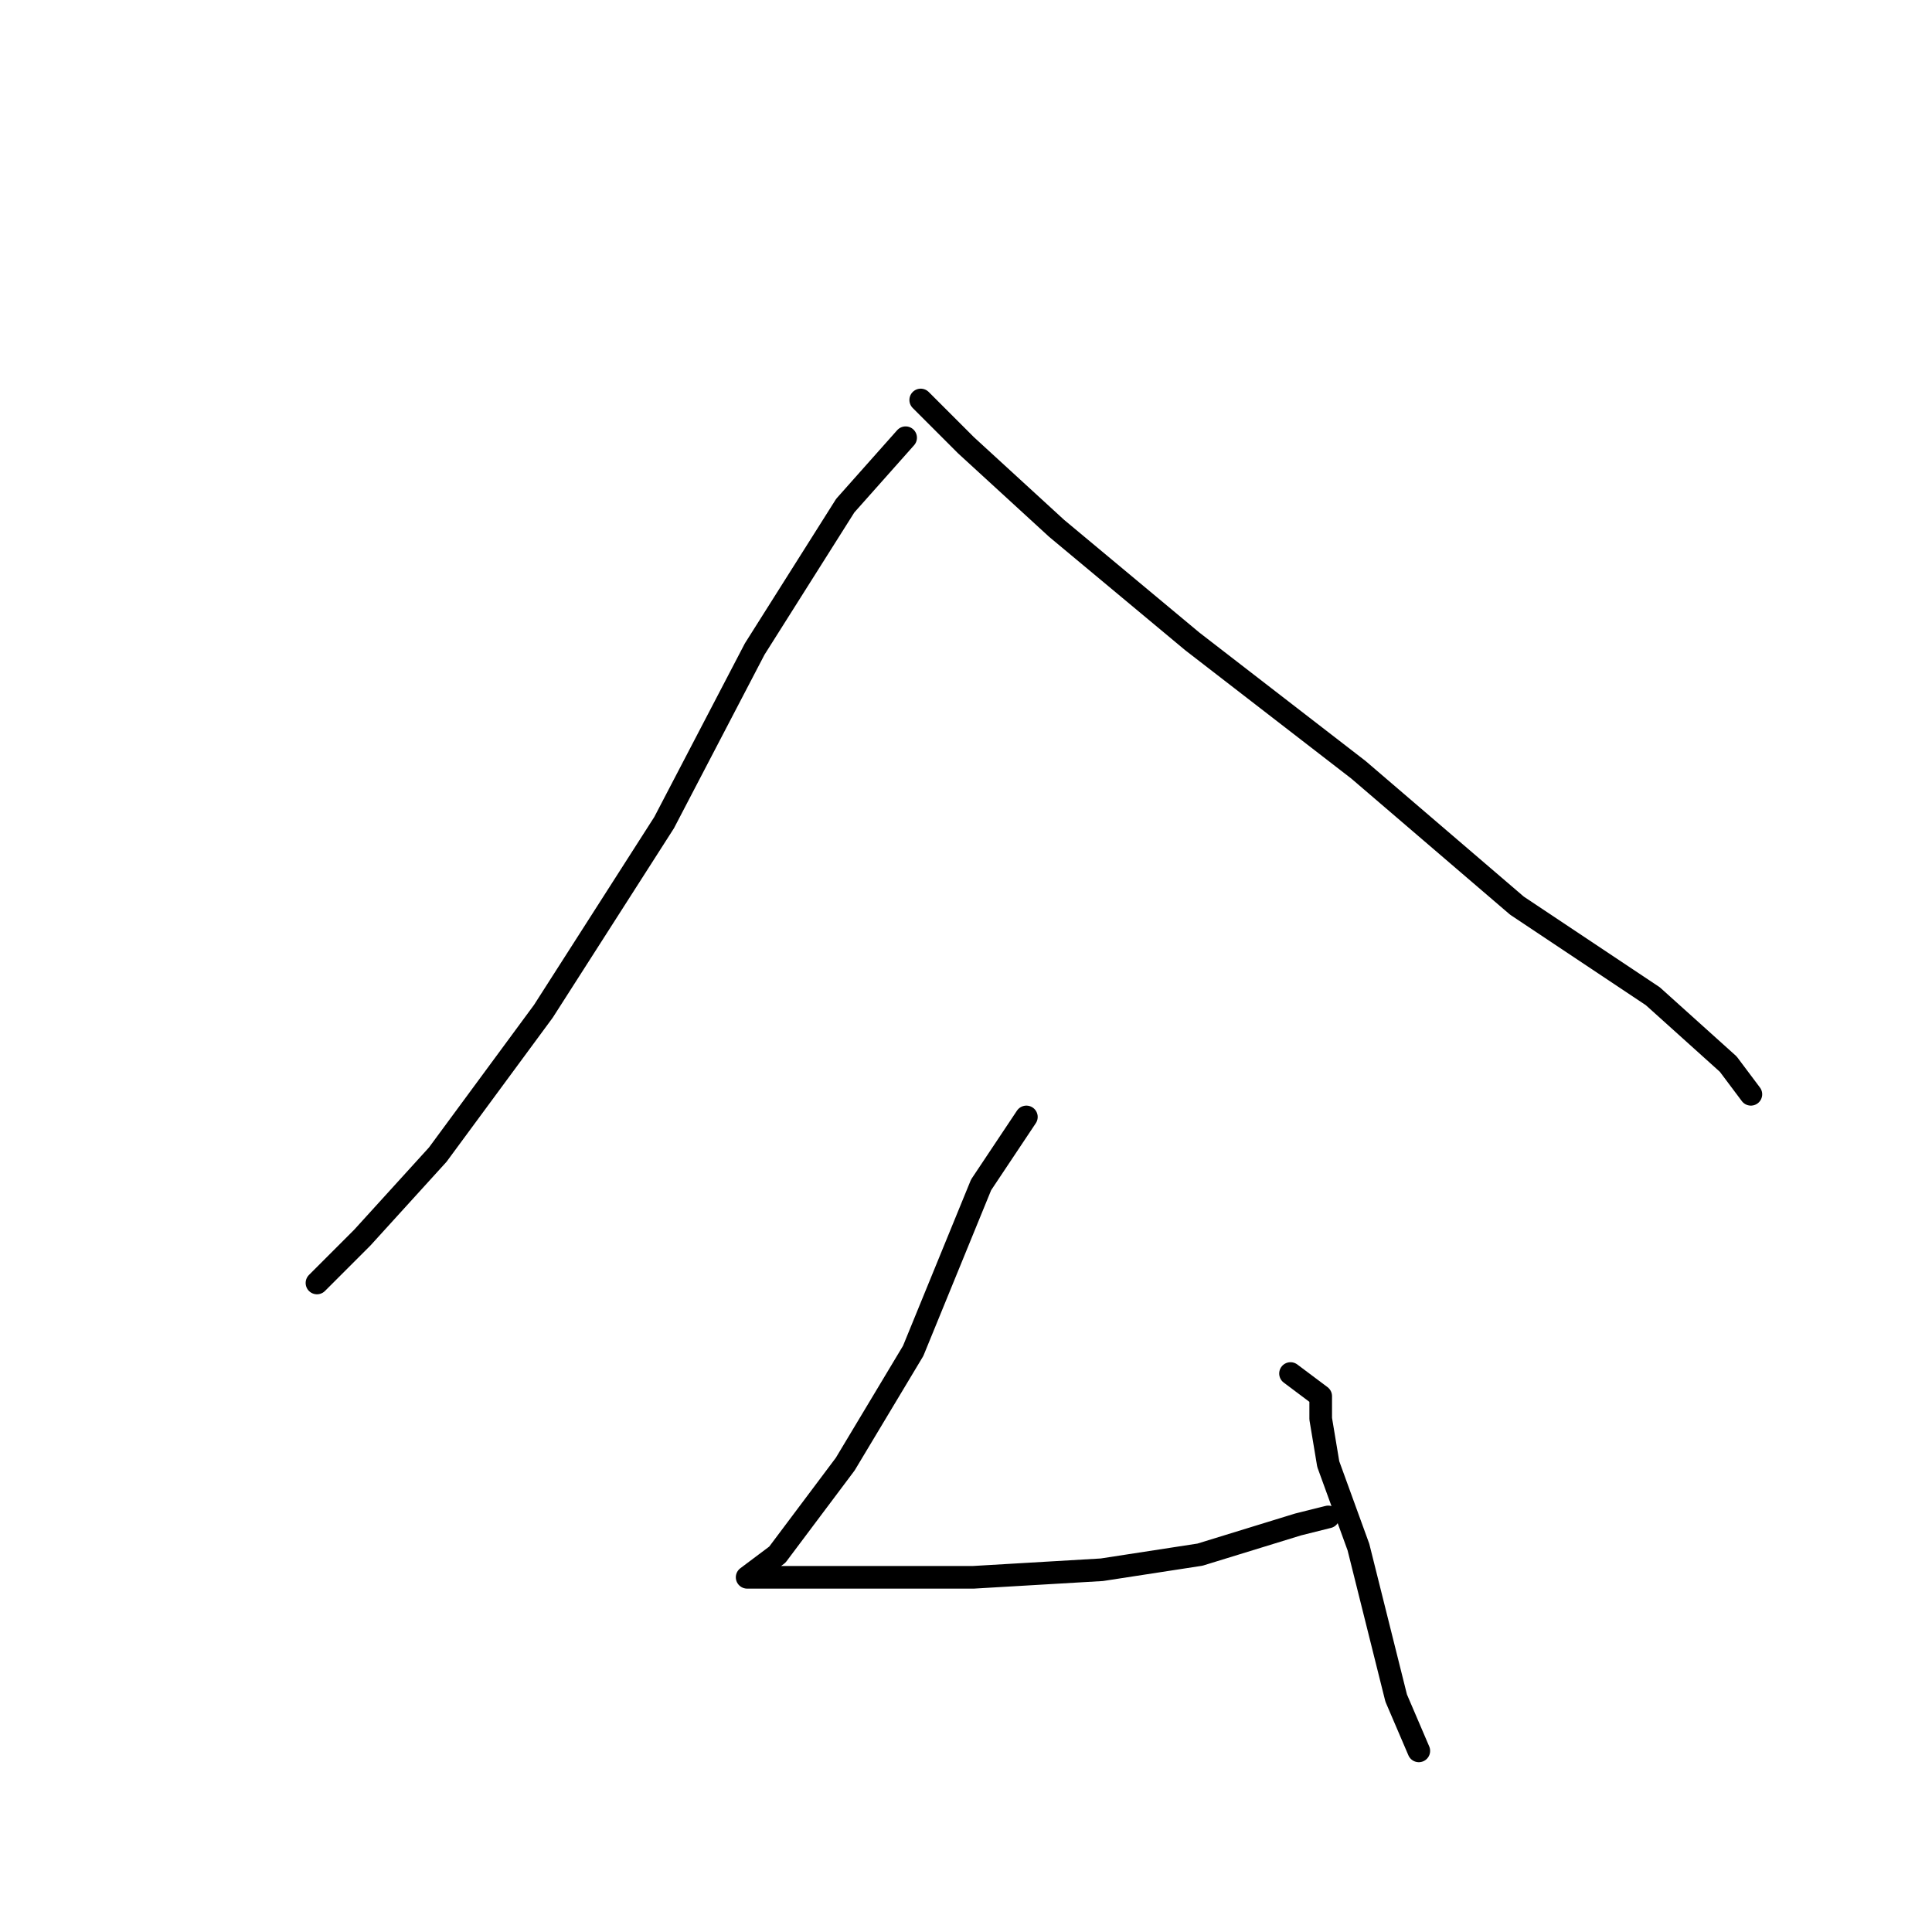 <?xml version="1.0" standalone="no"?>
    <svg width="256" height="256" xmlns="http://www.w3.org/2000/svg" version="1.1">
    <polyline stroke="black" stroke-width="3" stroke-linecap="round" fill="transparent" stroke-linejoin="round" points="120 58 112 67 100 86 88 109 72 134 58 153 48 164 43 169 42 170 42 170 " />
        <polyline stroke="black" stroke-width="3" stroke-linecap="round" fill="transparent" stroke-linejoin="round" points="122 53 128 59 140 70 158 85 180 102 201 120 219 132 229 141 232 145 232 145 " />
        <polyline stroke="black" stroke-width="3" stroke-linecap="round" fill="transparent" stroke-linejoin="round" points="136 148 130 157 121 179 112 194 103 206 99 209 103 209 114 209 129 209 146 208 159 206 172 202 176 201 176 201 " />
        <polyline stroke="black" stroke-width="3" stroke-linecap="round" fill="transparent" stroke-linejoin="round" points="171 182 175 185 175 188 176 194 180 205 185 225 188 232 188 232 " />
        </svg>